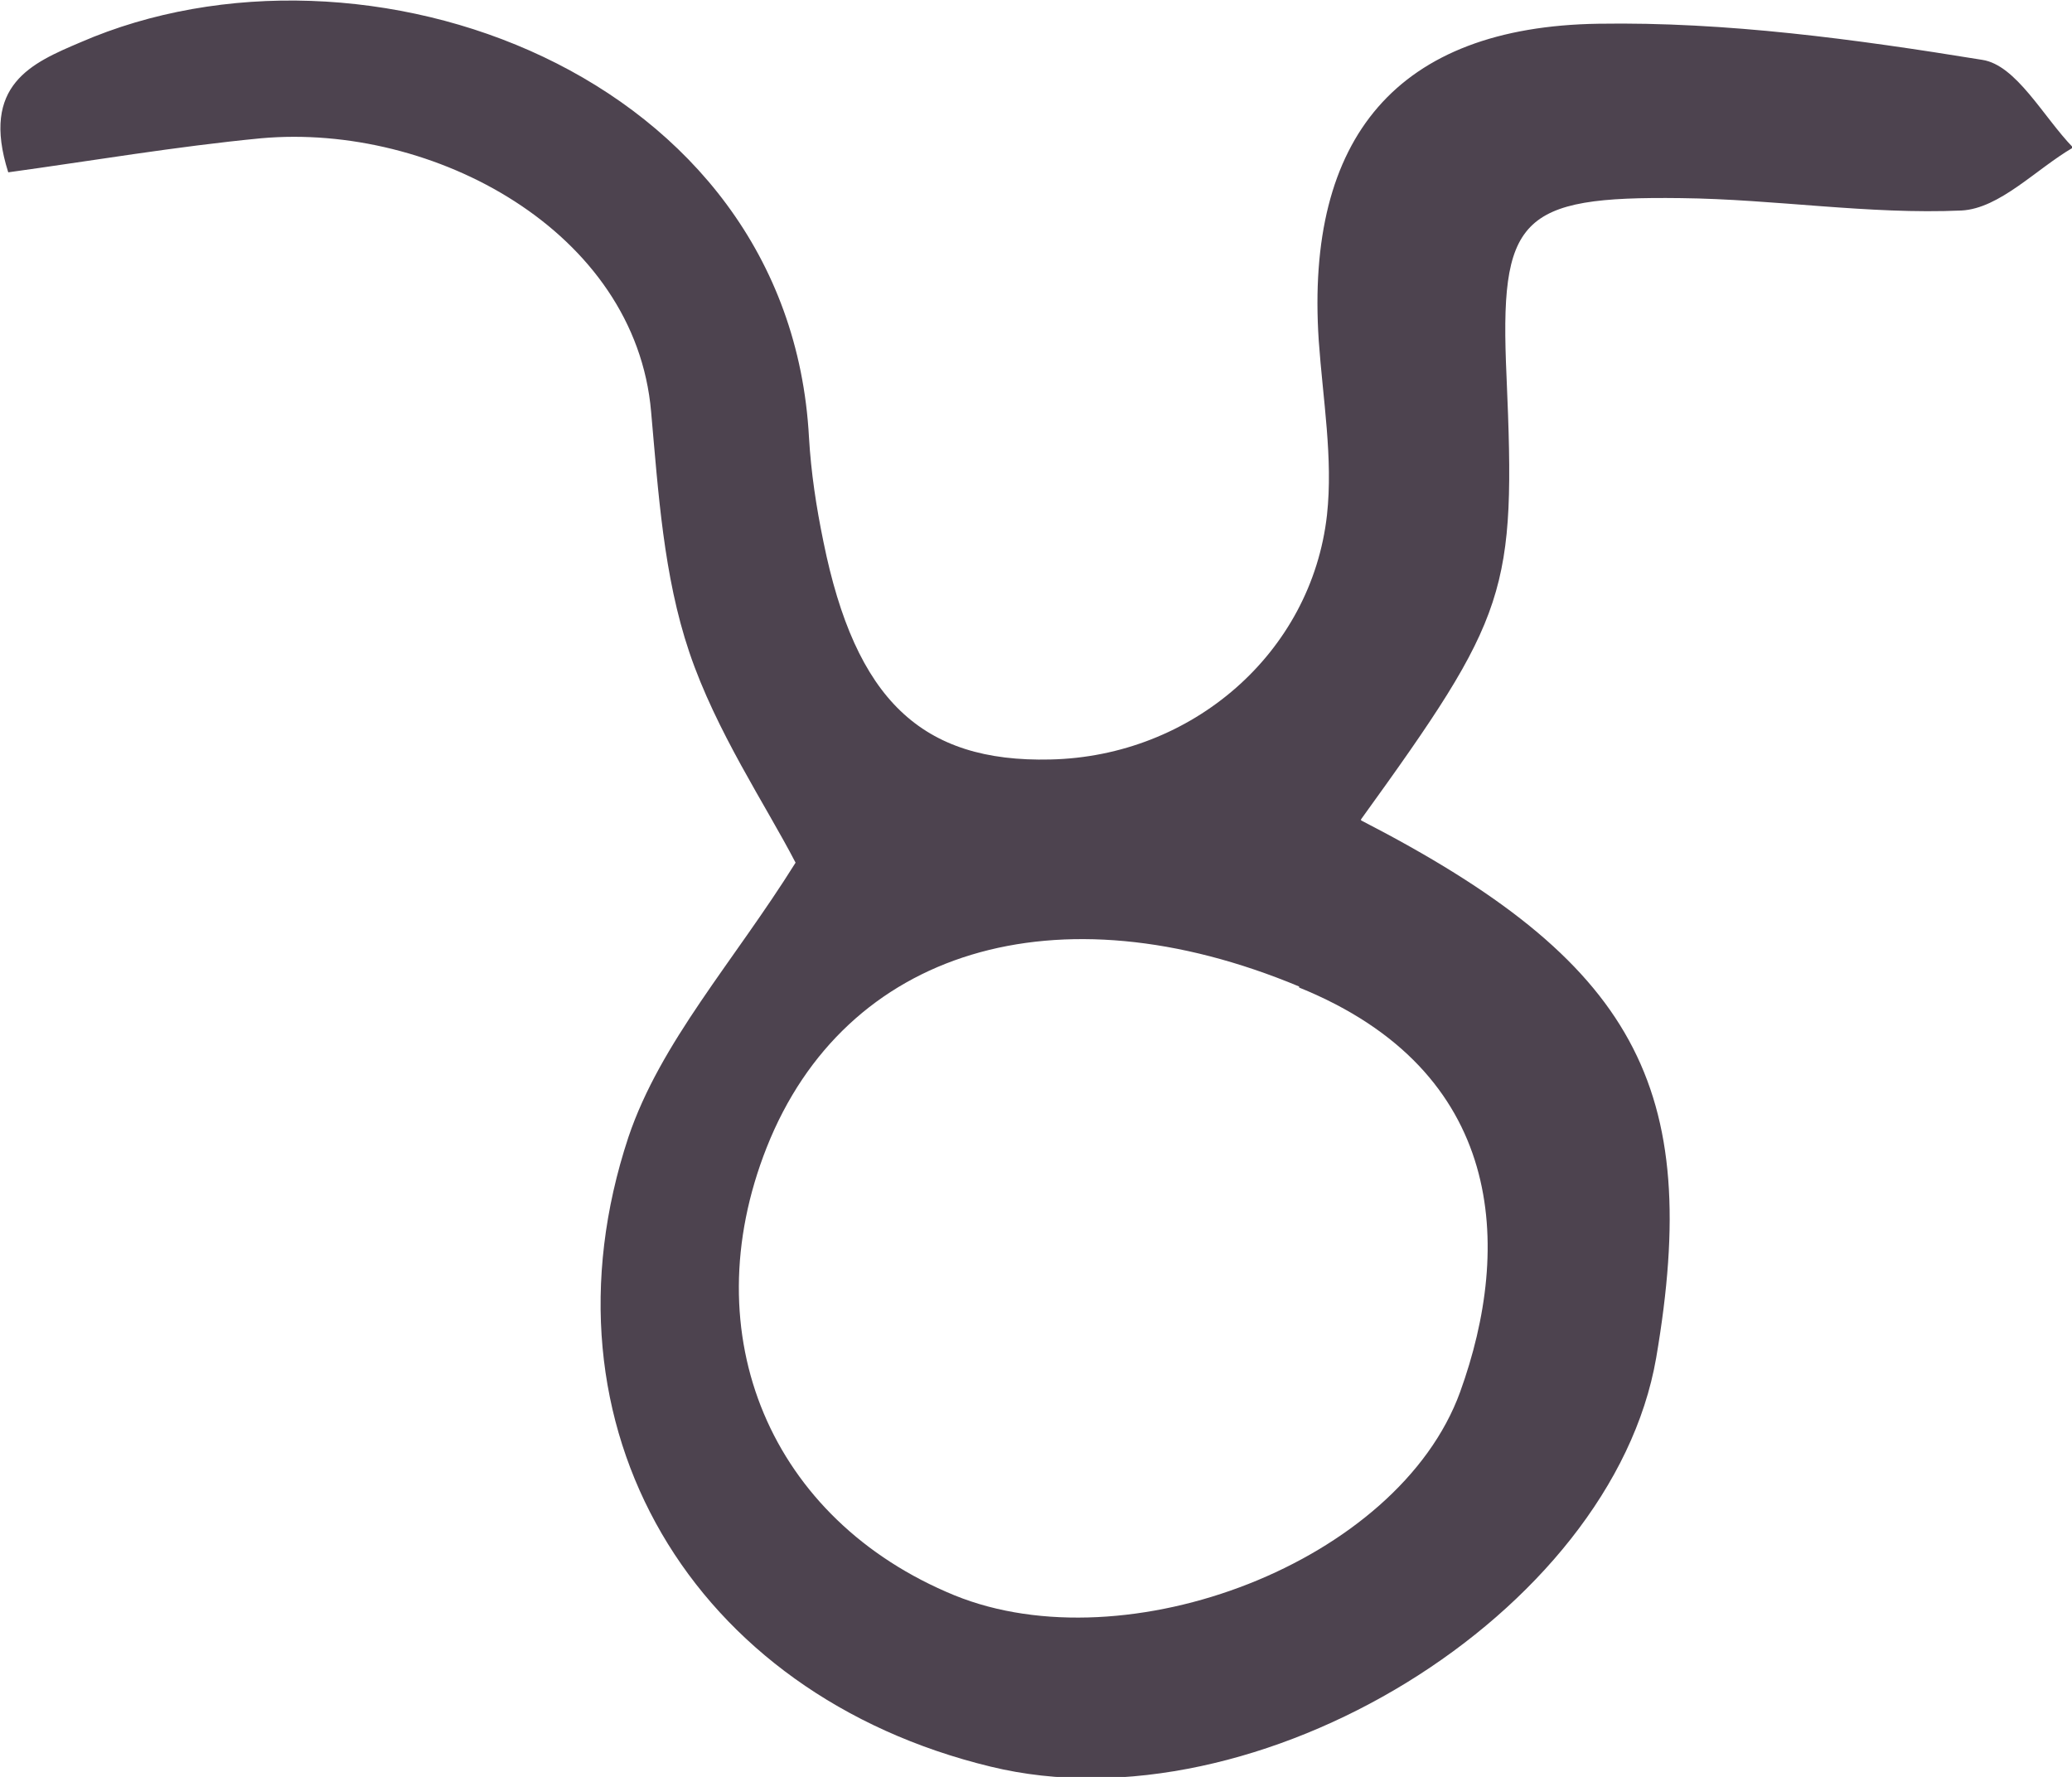 <?xml version="1.0" encoding="UTF-8"?><svg id="a" xmlns="http://www.w3.org/2000/svg" viewBox="0 0 20.08 17.22"><defs><style>.b{fill:#4d434f;}</style></defs><path class="b" d="M12.59,9.56c-2.35-.98-4.4-.36-5.16,1.56-.72,1.82,.04,3.61,1.82,4.34,1.67,.68,4.3-.32,4.9-1.97,.51-1.41,.44-3.11-1.56-3.92Zm.6-1.61c2.66,1.37,3.31,2.58,2.86,5.21-.43,2.48-3.87,4.59-6.45,3.96-2.89-.7-4.44-3.29-3.51-6.1,.31-.92,1.02-1.7,1.62-2.66-.29-.56-.77-1.27-1.03-2.04-.25-.74-.3-1.55-.37-2.33-.15-1.75-2.11-2.8-3.78-2.65-.83,.08-1.65,.22-2.45,.33C-.19,.82,.31,.61,.78,.41c2.74-1.19,6.87,.29,7.06,3.83,.02,.34,.07,.67,.14,1.01,.31,1.53,.95,2.14,2.2,2.11,1.37-.03,2.53-1.03,2.68-2.37,.06-.55-.04-1.12-.08-1.69-.13-1.97,.76-3.04,2.71-3.07,1.24-.02,2.49,.15,3.72,.35,.33,.05,.59,.55,.88,.85-.36,.21-.71,.59-1.08,.61-.9,.04-1.81-.11-2.72-.12-1.57-.02-1.76,.19-1.69,1.73,.09,2.09,.02,2.31-1.41,4.29Z"/></svg>